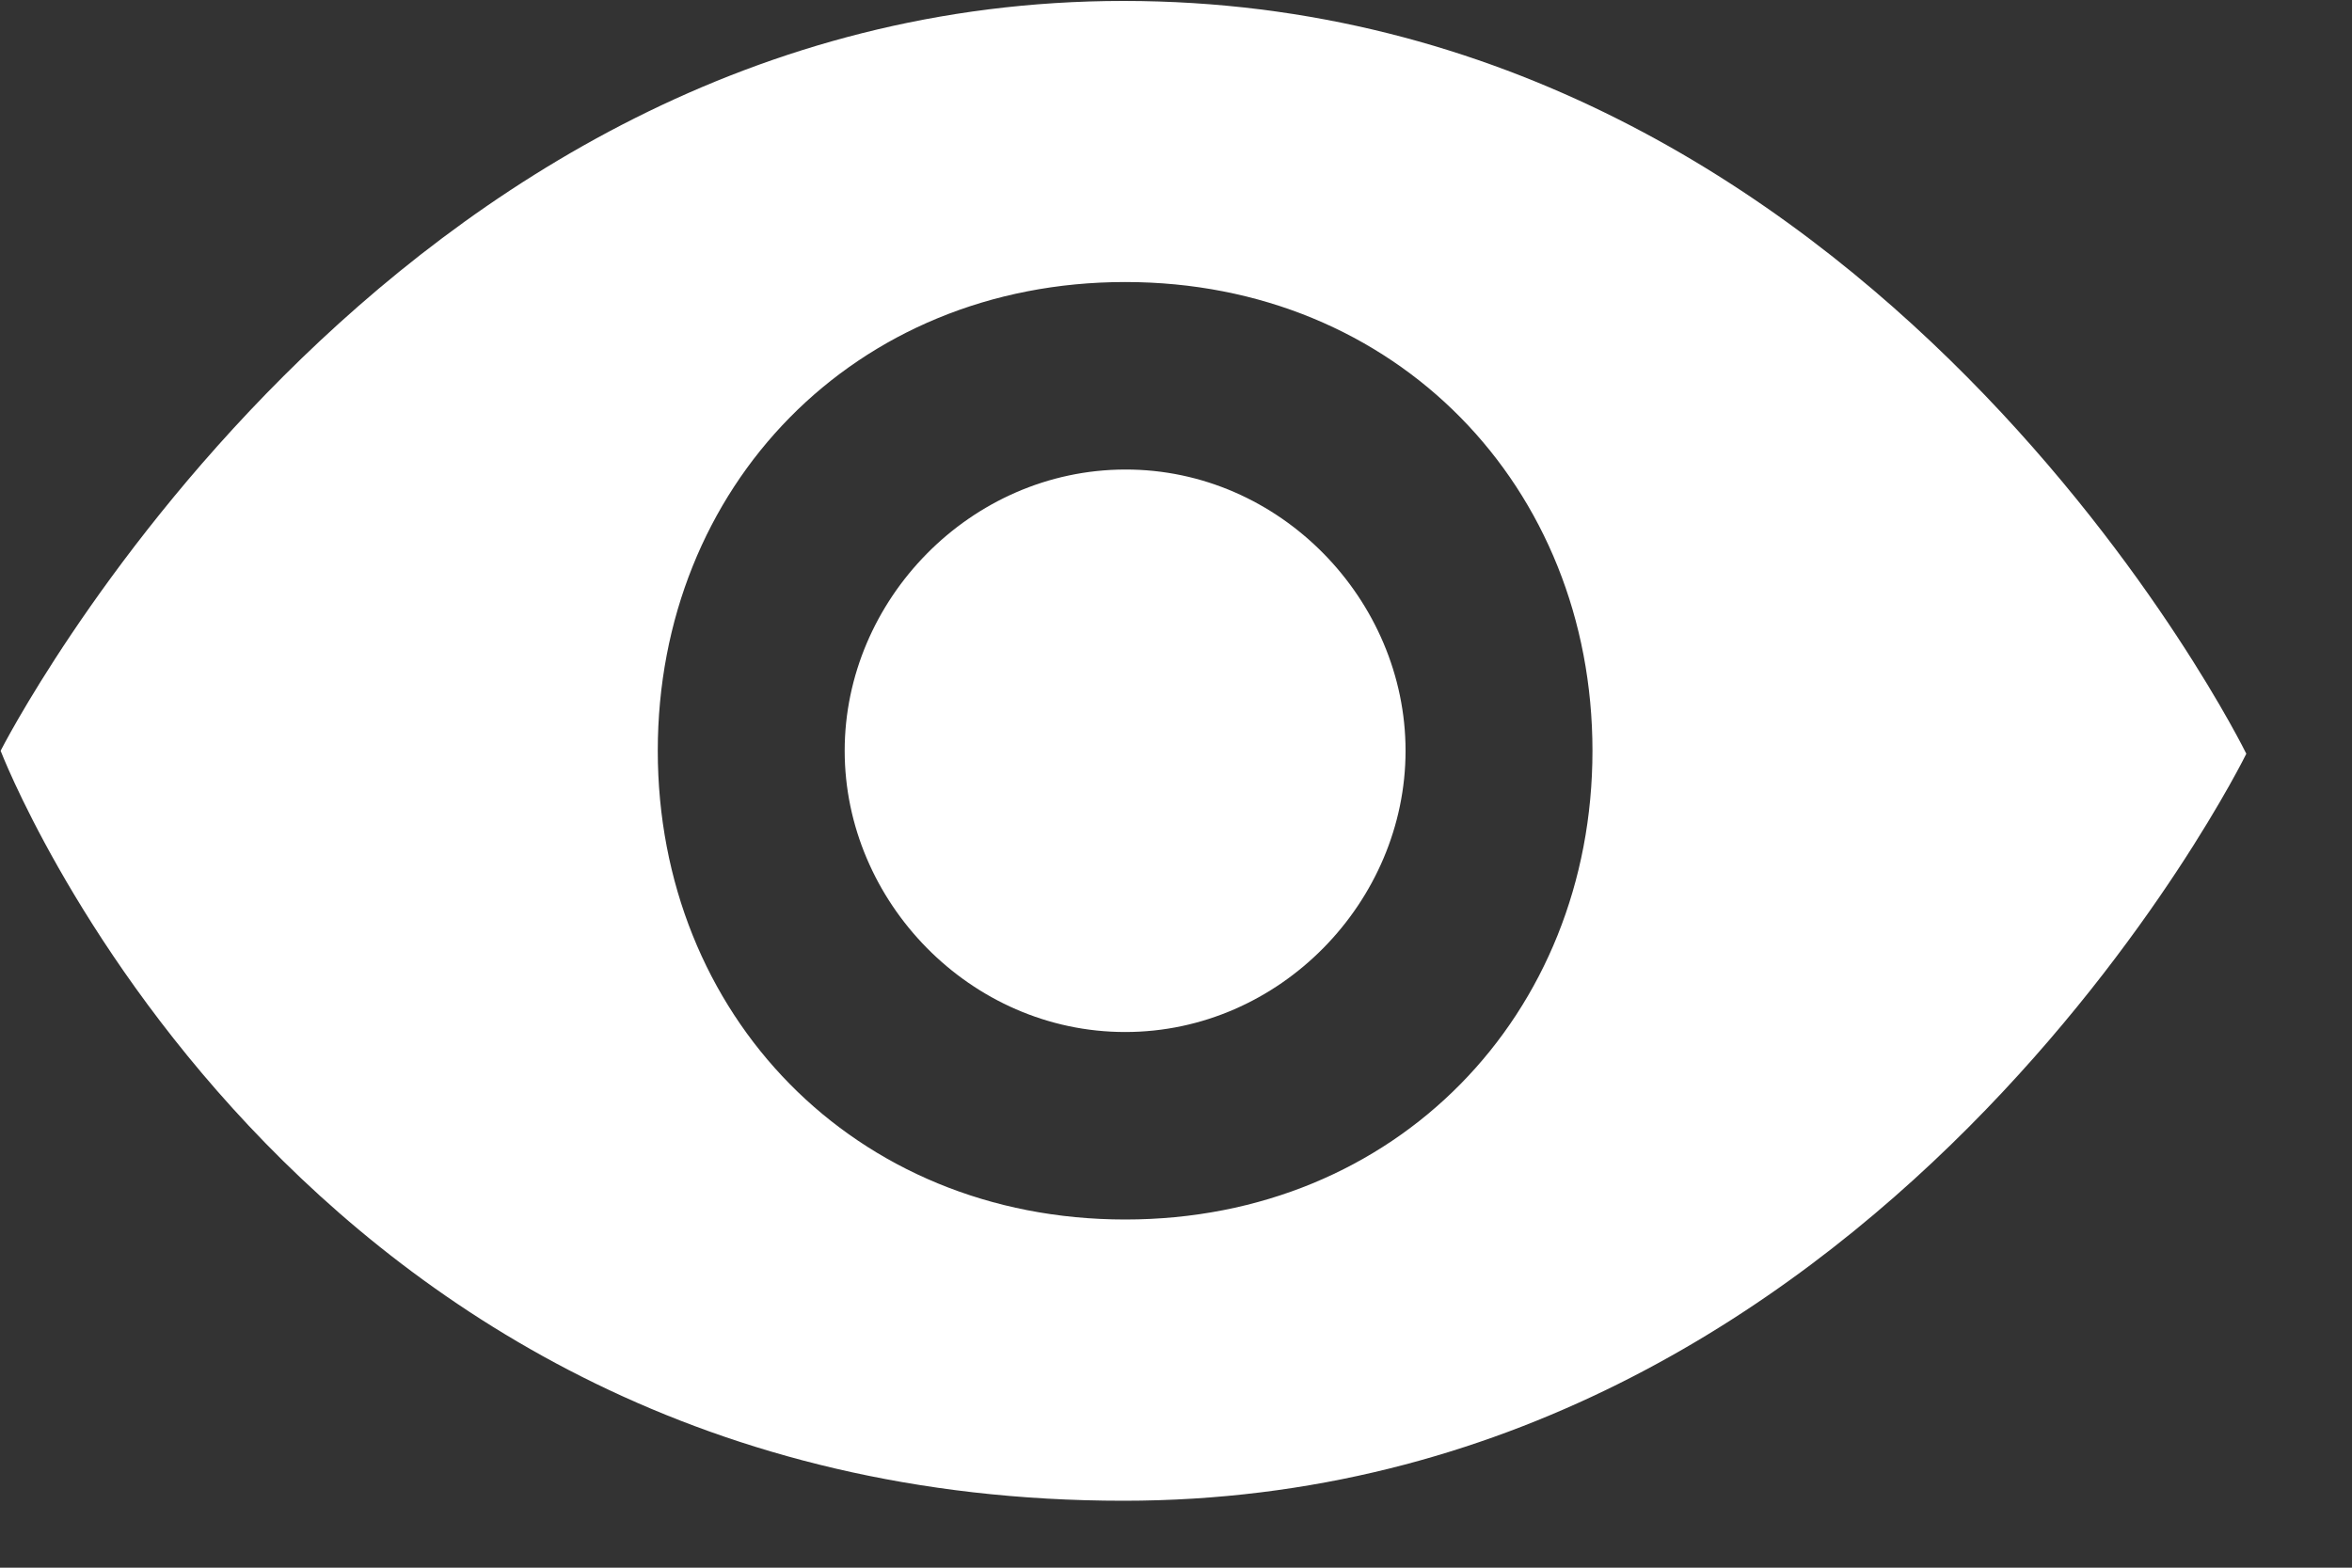 <?xml version="1.0" encoding="UTF-8"?>
<svg width="15px" height="10px" viewBox="0 0 15 10" version="1.1" xmlns="http://www.w3.org/2000/svg" xmlns:xlink="http://www.w3.org/1999/xlink">
    <rect x="0" y="0" width="15" height="10" fill="#333333" stroke="none"/>
    <g stroke="none" stroke-width="1" fill="none" fill-rule="evenodd">
        <g transform="translate(-218, -358)" fill="#FFFFFF" fill-rule="nonzero">
            <g transform="translate(218, 358)">
                <path d="M7.165,0.006 C2.433,0.006 0.004,4.789 0.004,4.789 C0.004,4.789 1.837,9.573 7.165,9.573 C11.99,9.573 14.326,4.808 14.326,4.808 C14.326,4.808 11.971,0.006 7.165,0.006 L7.165,0.006 L7.165,0.006 Z M7.176,7.779 C5.446,7.779 4.195,6.471 4.195,4.789 C4.195,3.107 5.446,1.799 7.176,1.799 C8.906,1.799 10.156,3.107 10.156,4.789 C10.156,6.471 8.906,7.779 7.176,7.779 L7.176,7.779 L7.176,7.779 Z M7.176,2.995 C6.187,2.997 5.387,3.828 5.387,4.789 C5.387,5.75 6.187,6.583 7.176,6.583 C8.165,6.583 8.964,5.75 8.964,4.789 C8.964,3.828 8.165,2.993 7.176,2.995 L7.176,2.995 L7.176,2.995 Z" id="形状"></path>
            </g>
        </g>
    </g>
</svg>